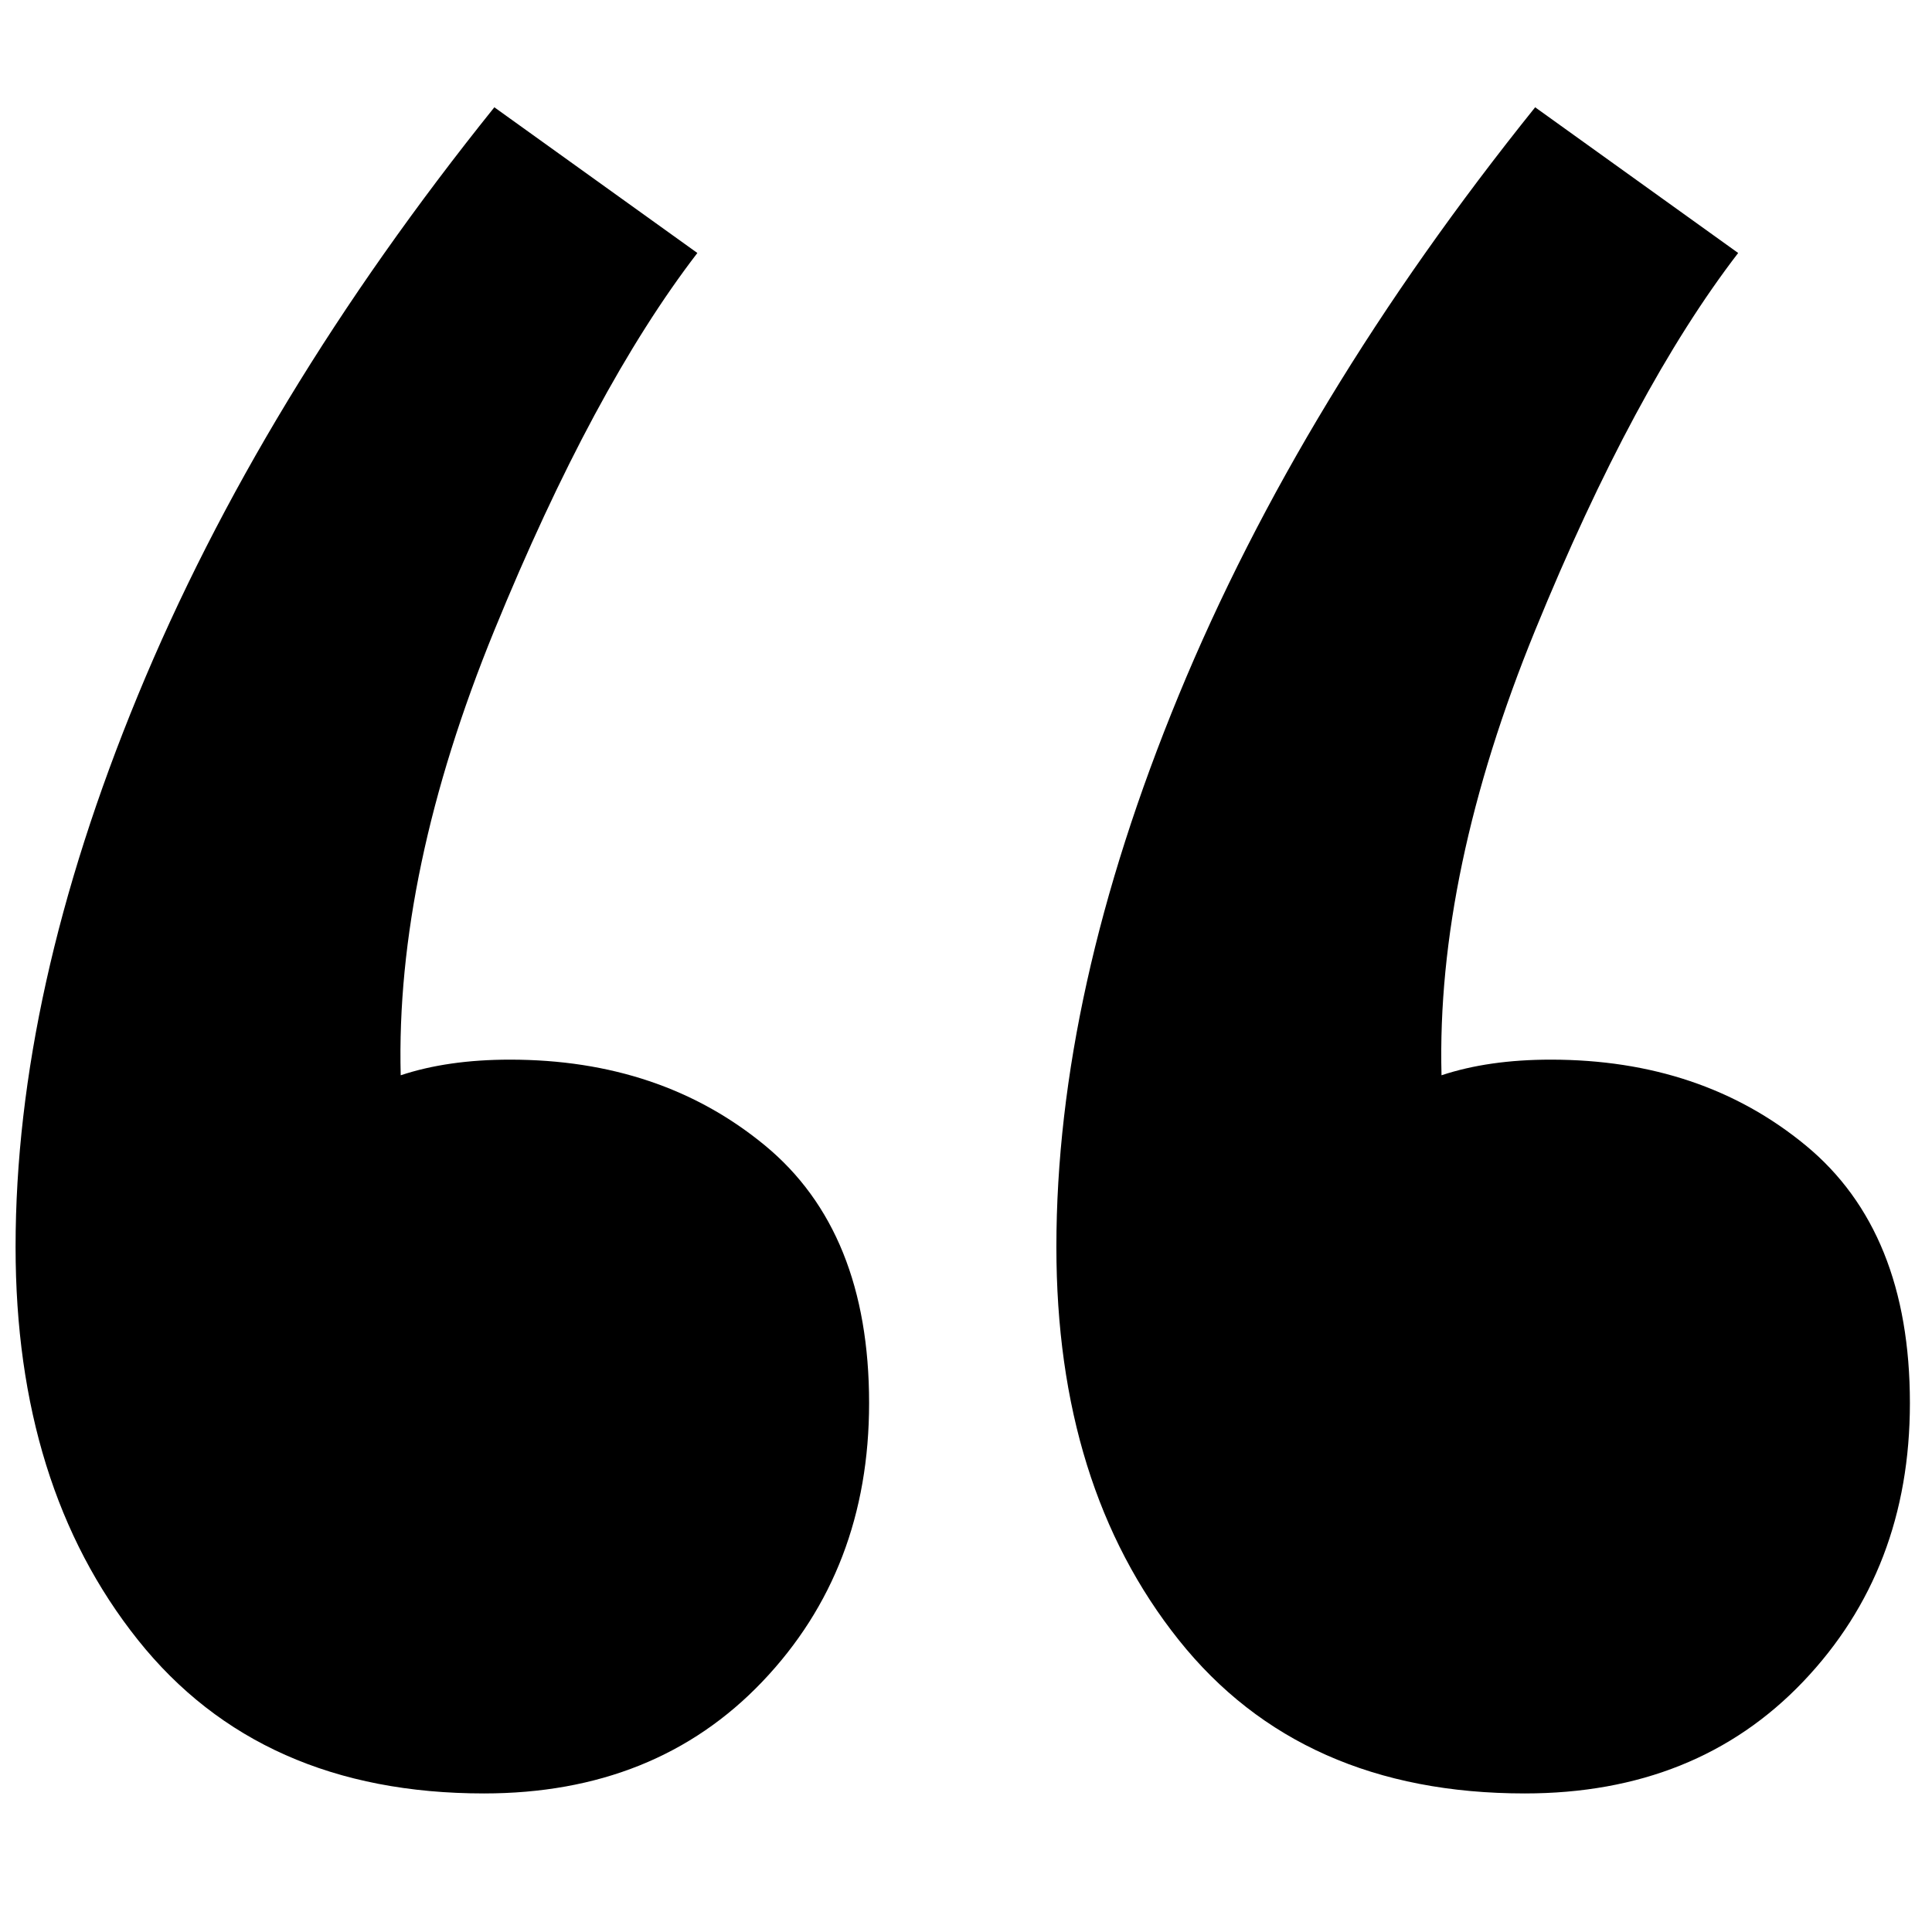 <!-- Generated by IcoMoon.io -->
<svg version="1.1" xmlns="http://www.w3.org/2000/svg" width="32" height="32" viewBox="0 0 32 32">
<title>QuoteFilled</title>
<path d="M11.55 4.191c-1.149 1.494-2.27 3.577-3.362 6.249s-1.609 5.129-1.551 7.37c0.517-0.172 1.121-0.259 1.81-0.259 1.667 0 3.075 0.474 4.224 1.422s1.724 2.371 1.724 4.267c0 1.839-0.589 3.376-1.767 4.612s-2.716 1.853-4.612 1.853c-2.471 0-4.381-0.848-5.732-2.543s-2.026-3.864-2.026-6.508c0-2.816 0.676-5.861 2.026-9.137s3.318-6.522 5.904-9.74l3.362 2.413zM28.789 4.191c-1.149 1.494-2.27 3.577-3.362 6.249s-1.609 5.129-1.551 7.37c0.517-0.172 1.121-0.259 1.81-0.259 1.667 0 3.075 0.474 4.224 1.422s1.724 2.371 1.724 4.267c0 1.839-0.589 3.376-1.767 4.612s-2.716 1.853-4.612 1.853c-2.471 0-4.381-0.848-5.732-2.543s-2.026-3.864-2.026-6.508c0-2.816 0.676-5.861 2.026-9.137s3.318-6.522 5.904-9.74l3.362 2.413z"></path>
</svg>
